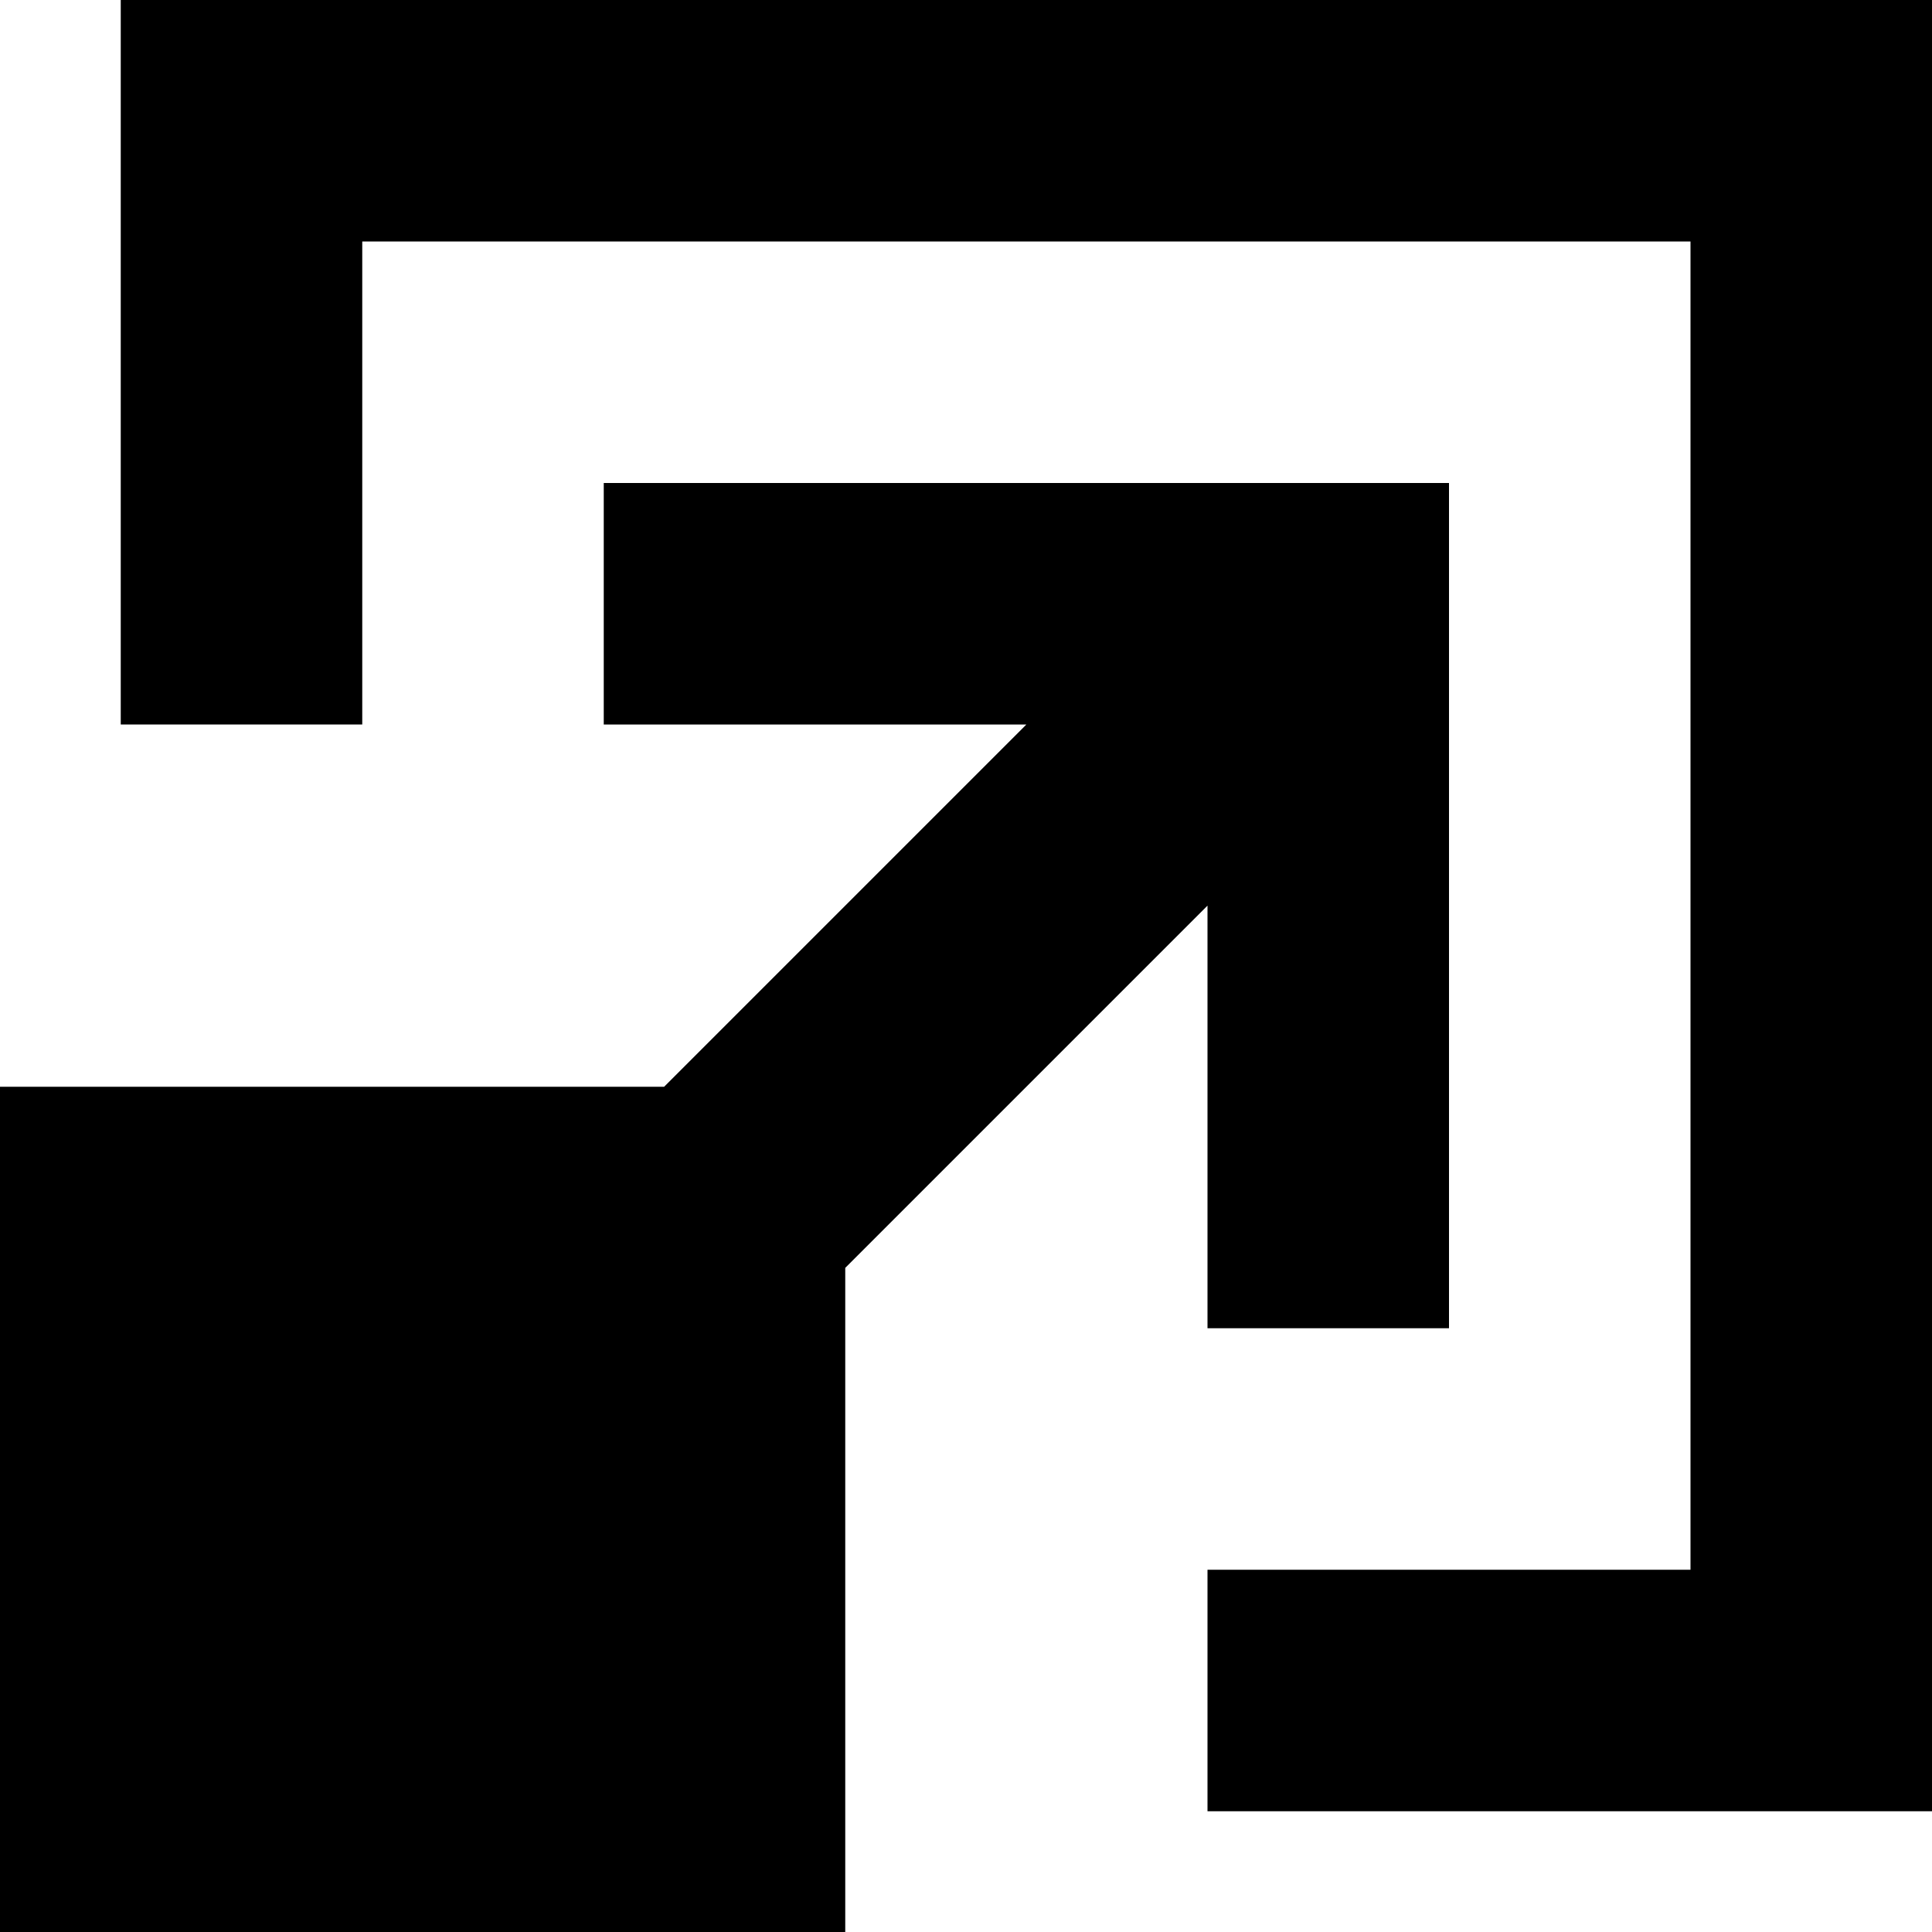 <?xml version="1.0" encoding="utf-8"?>
<!-- Generator: Adobe Illustrator 23.0.0, SVG Export Plug-In . SVG Version: 6.00 Build 0)  -->
<svg version="1.1" id="Layer_1" xmlns="http://www.w3.org/2000/svg" xmlns:xlink="http://www.w3.org/1999/xlink" x="0px" y="0px"
	 viewBox="0 0 16 16" style="enable-background:new 0 0 16 16;" xml:space="preserve">
<path d="M5,4v2h3.5l-3,3H0v7h7v-5.5l3-3V11h2V4H5z"/>
<polygon points="1,0 1,6 3,6 3,2 14,2 14,13 10,13 10,15 16,15 16,0 "/>
</svg>
